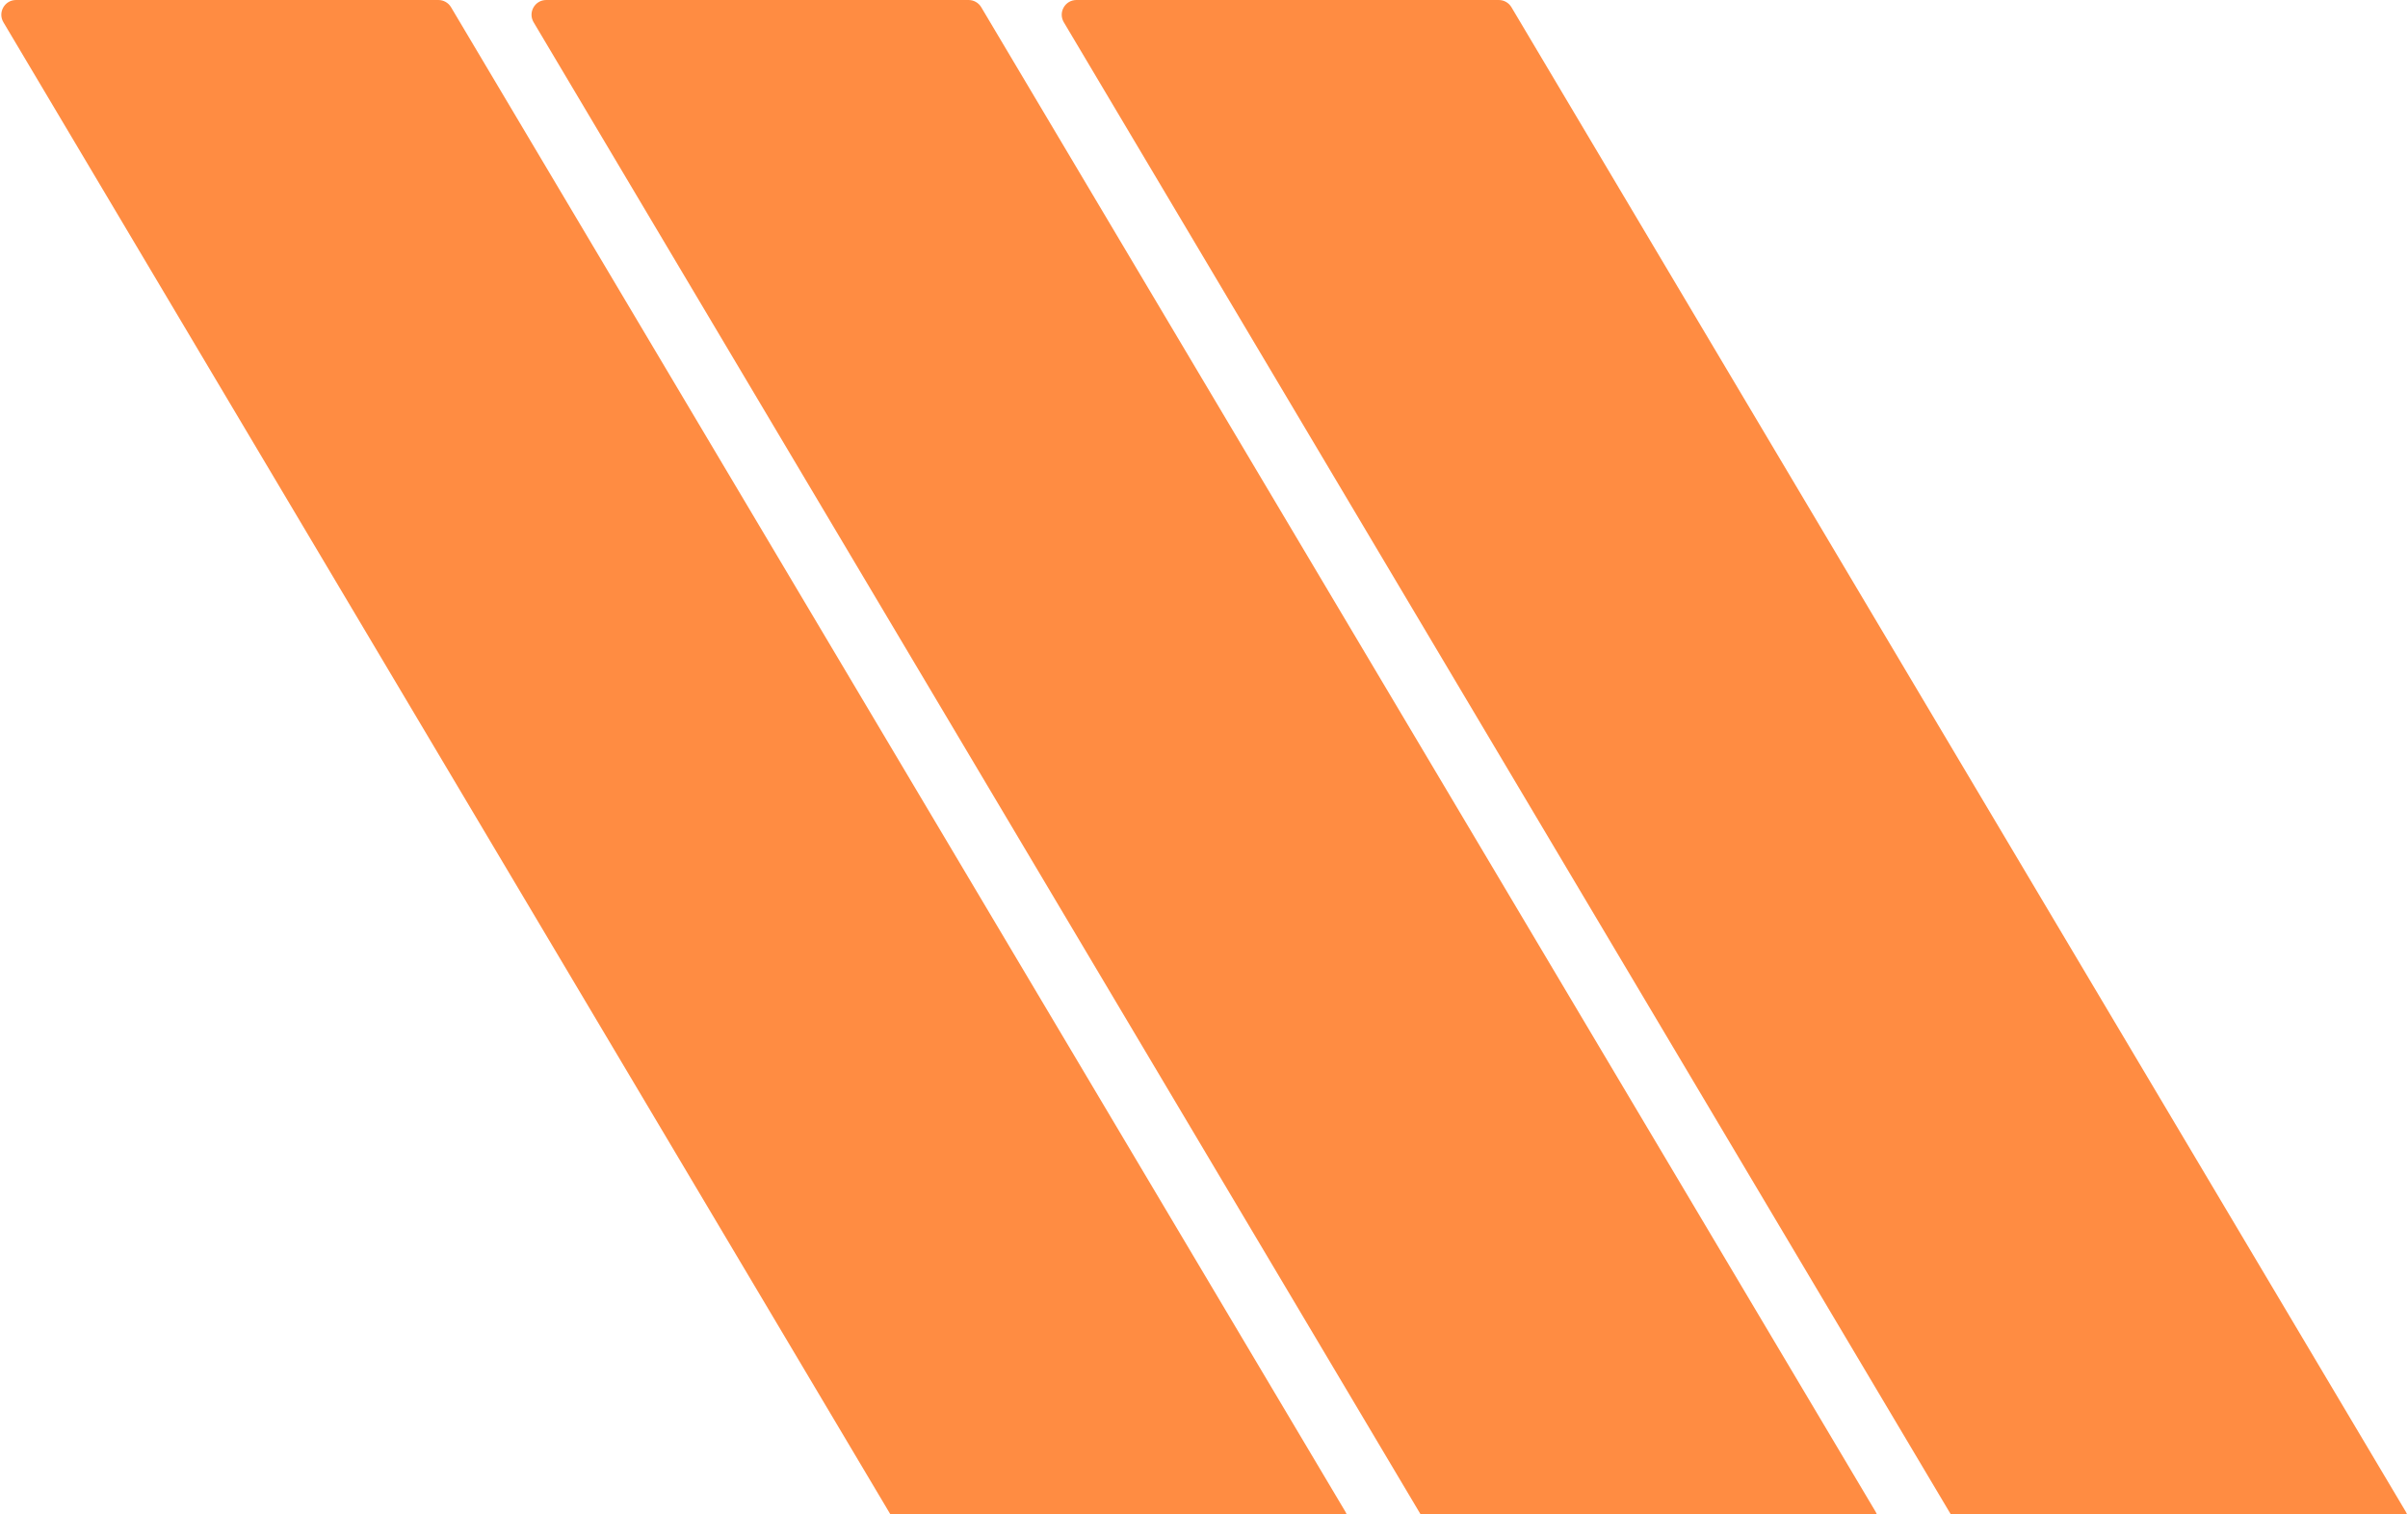 <svg width="981" height="617" viewBox="0 0 981 617" fill="none" xmlns="http://www.w3.org/2000/svg">
<path d="M1.389 9.066C-0.989 5.066 1.894 0 6.546 0H178.586C180.703 0 182.663 1.115 183.744 2.934L548.111 615.934C550.489 619.934 547.606 625 542.954 625H370.914C368.797 625 366.837 623.885 365.756 622.066L1.389 9.066Z" fill="#FF8C42"/>
<path d="M217.389 9.066C215.011 5.066 217.894 0 222.546 0H394.586C396.703 0 398.663 1.115 399.744 2.934L764.111 615.934C766.489 619.934 763.606 625 758.954 625H586.914C584.797 625 582.837 623.885 581.756 622.066L217.389 9.066Z" fill="#FF8C42"/>
<path d="M433.389 9.066C431.011 5.066 433.894 0 438.546 0H610.586C612.703 0 614.663 1.115 615.744 2.934L980.111 615.934C982.489 619.934 979.606 625 974.954 625H802.914C800.797 625 798.837 623.885 797.756 622.066L433.389 9.066Z" fill="#FF8C42"/>
</svg>

